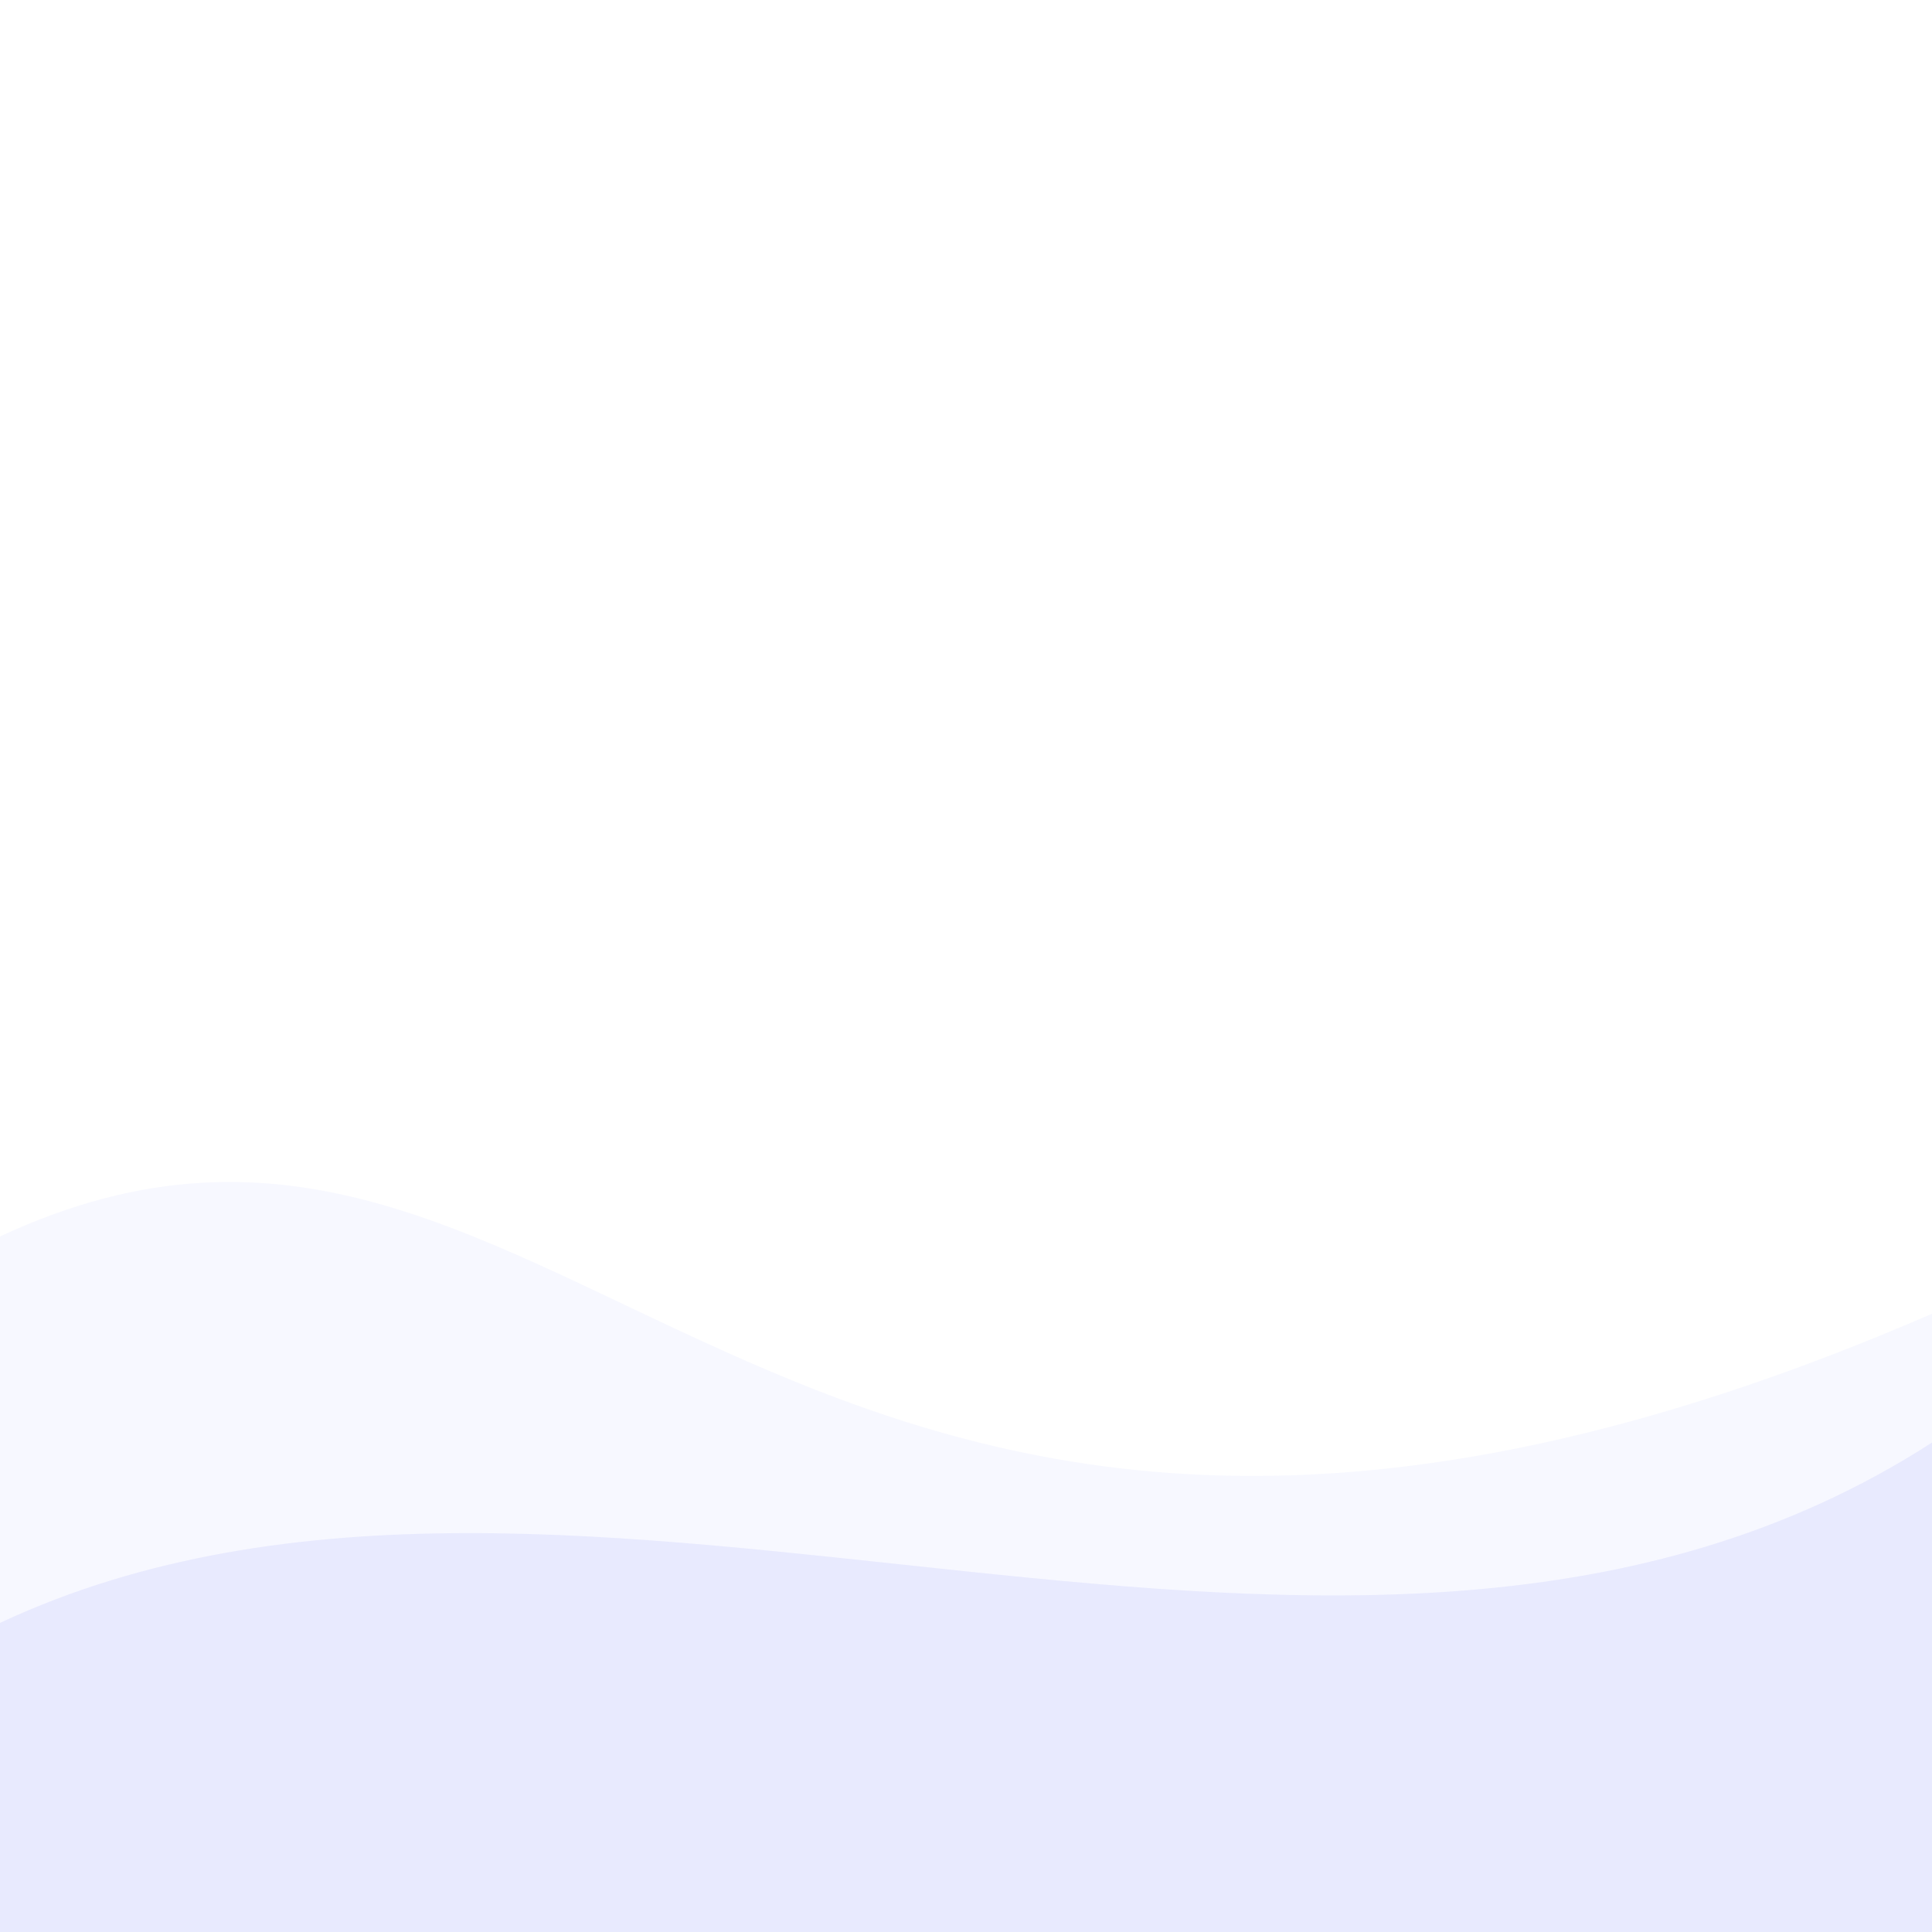 <?xml version="1.0" encoding="UTF-8" standalone="no"?>
<svg width="300" height="300" viewBox="0 0 300 300" fill="none" xmlns="http://www.w3.org/2000/svg">
  <!-- Abstract wave pattern for CTA background -->
  <path d="M0,192 C90,150 120,282 300,204 L300,300 L0,300 Z" fill="#6366F1" fill-opacity="0.05"/>
  <path d="M0,252 C90,210 210,282 300,224 L300,300 L0,300 Z" fill="#6366F1" fill-opacity="0.1"/>
</svg>
